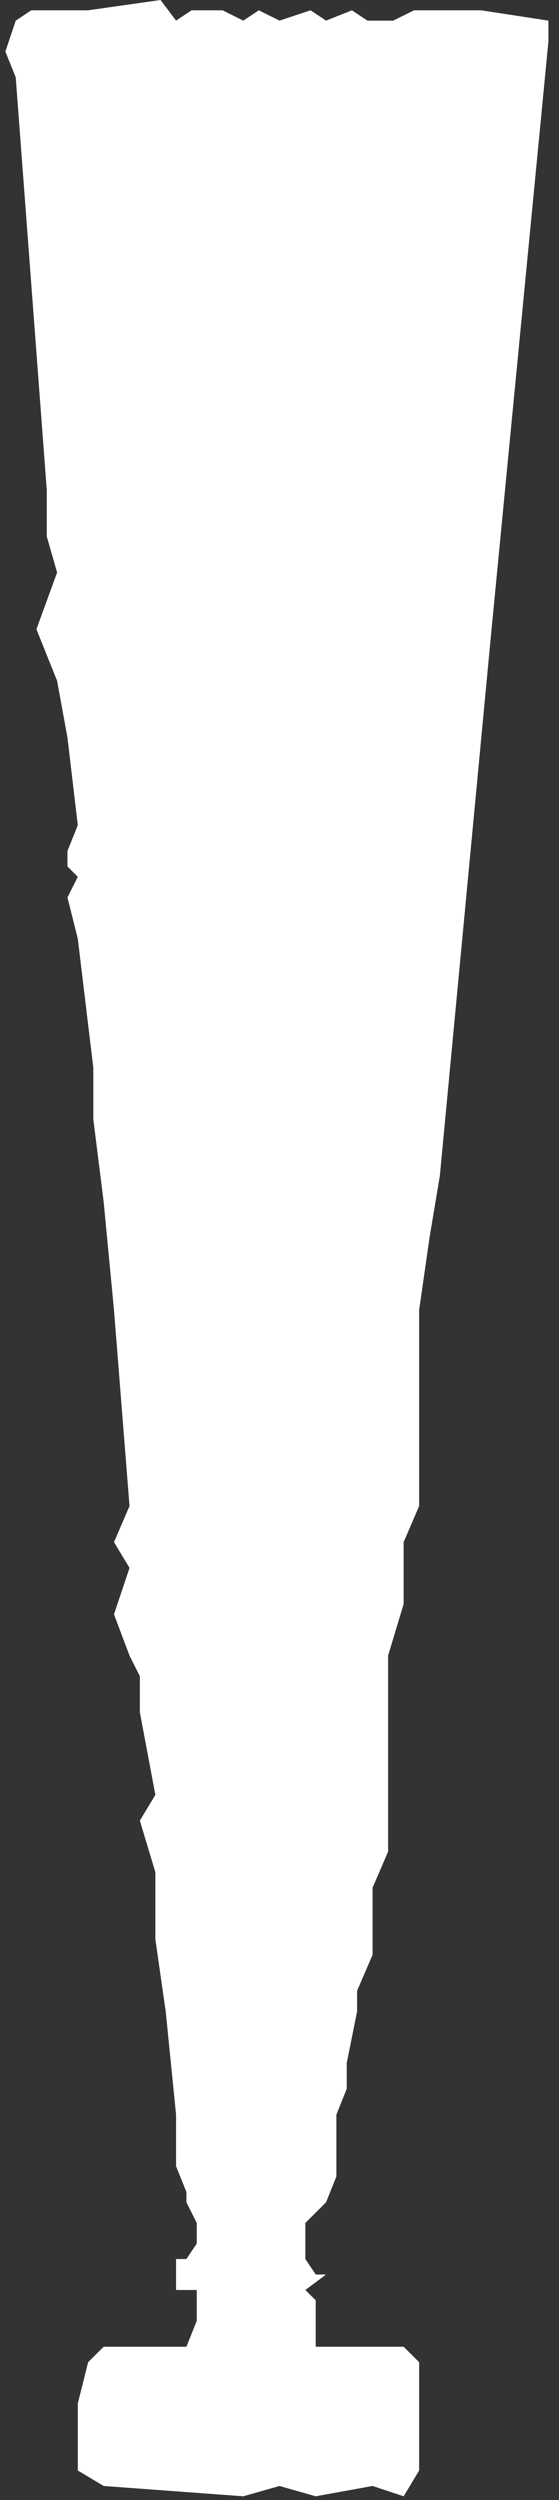 <svg width="51" height="228" viewBox="0 0 51 228" fill="none" xmlns="http://www.w3.org/2000/svg">
<rect x="0" y="0" width="51" height="228" fill="#333333" stroke="none"/>
<path d="M22.197 227.652L9.457 226.711L7.098 225.3V222.949V219.186L8.041 215.423L9.457 214.012H11.344H15.119H17.007L17.95 211.66V208.838H16.063V206.016H17.007L17.95 204.605V202.723L17.007 200.842V199.901L16.063 197.549V195.198V192.846L15.119 183.439L14.175 176.854V170.739L12.76 166.036L14.175 163.684L12.76 156.158V152.866L11.816 150.984L10.401 147.221L11.816 142.988L10.401 140.636L11.816 137.344L10.401 119.47L9.457 109.593L8.513 102.067V97.364L7.098 85.605L6.154 81.842L7.098 79.96L6.154 79.02V77.609L7.098 75.257L6.154 67.261L5.21 62.087L3.323 57.383L5.21 52.209L4.267 48.917V44.684L1.435 7.055L0.492 4.704L1.435 1.881L2.851 0.941H8.041L14.647 0L16.063 1.881L17.479 0.941H20.31L22.197 1.881L23.613 0.941L25.5 1.881L28.331 0.941L29.747 1.881L32.106 0.941L33.522 1.881H35.881L37.768 0.941H42.487H43.902L50.036 1.881V3.763L44.846 57.383L40.127 107.241L39.184 112.885L38.24 119.47V128.877V137.344L36.825 140.636V146.281L35.409 150.984V168.858L33.993 172.15V178.265L32.578 181.557V183.439L31.634 188.142V190.494L30.69 192.846V195.198V196.609V198.49L29.747 200.842L27.859 202.723V204.605V206.016L28.803 207.427H29.747L27.859 208.838L28.803 209.779V211.66V214.012H36.825L38.24 215.423V219.186V225.3L36.825 227.652L33.993 226.711L28.803 227.652L25.5 226.711L22.197 227.652Z" fill="white"/>
</svg>
